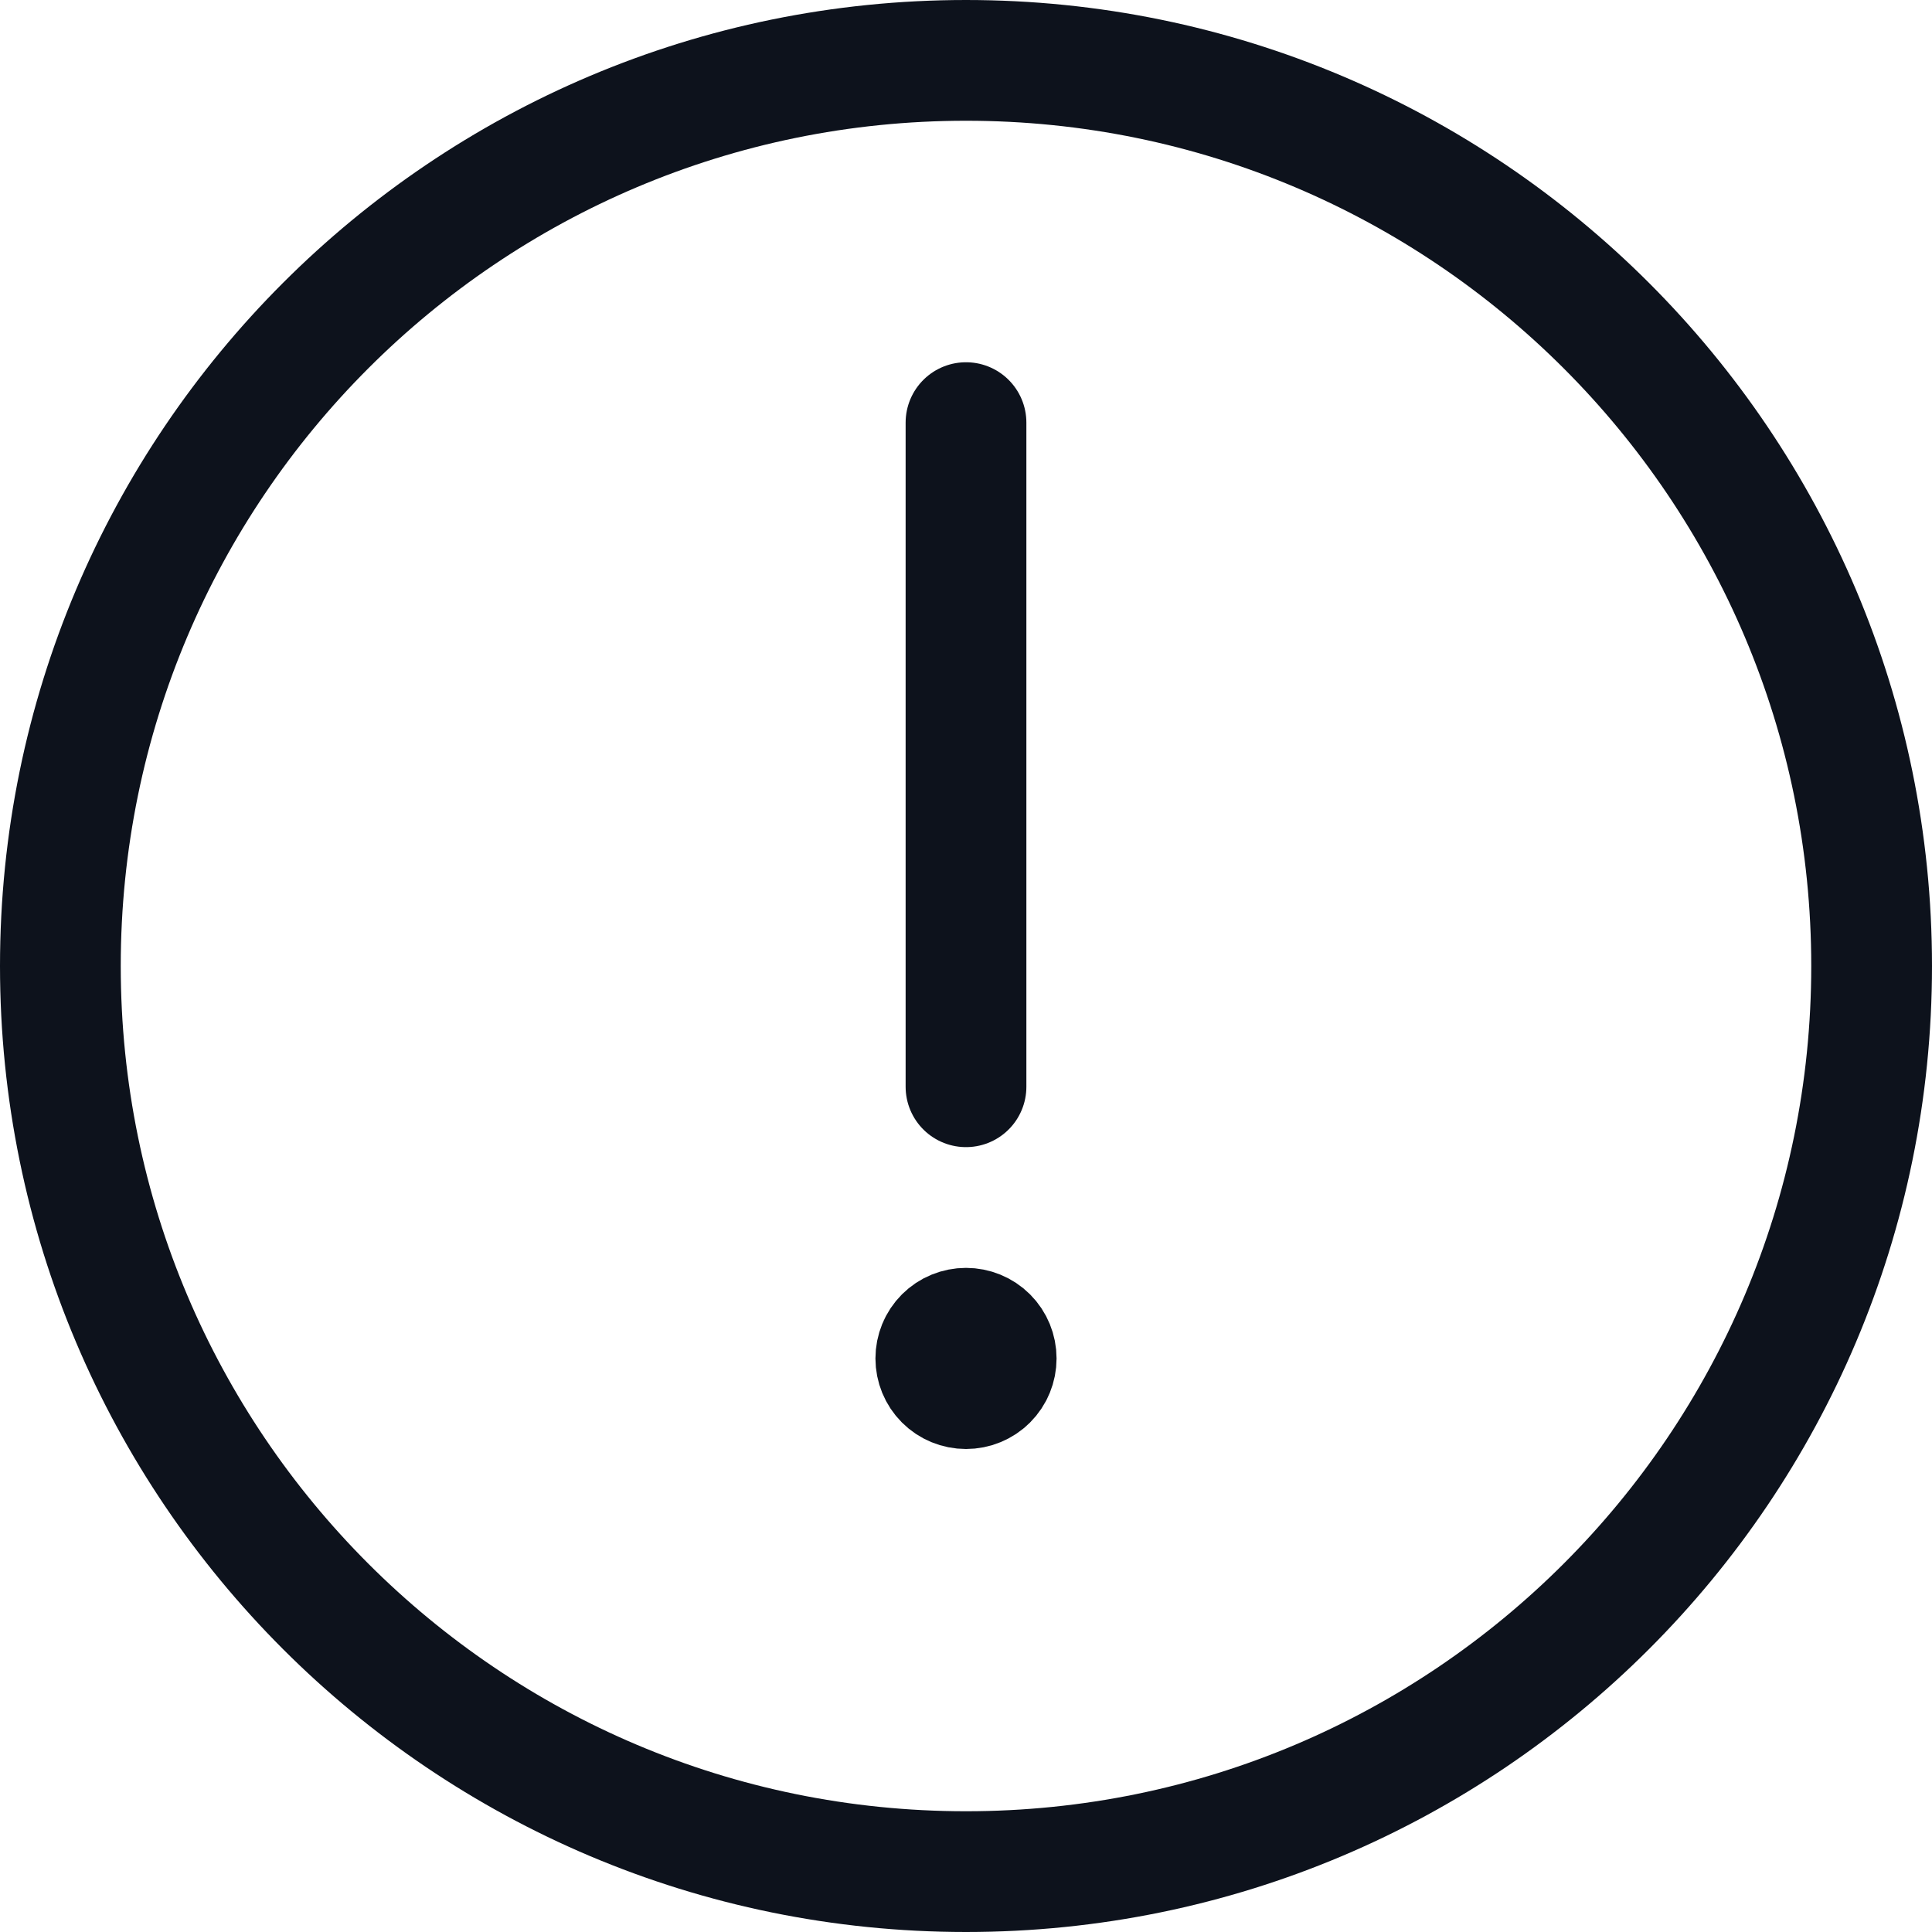 <svg width="16" height="16" viewBox="0 0 16 16" fill="none" xmlns="http://www.w3.org/2000/svg">
<g clip-path="url(#clip0_1_3176)">
<path d="M8 11.5C7.934 11.5 7.87 11.474 7.823 11.427C7.776 11.38 7.75 11.316 7.75 11.25C7.75 11.184 7.776 11.12 7.823 11.073C7.87 11.026 7.934 11 8 11" stroke="#0D121C"/>
<path d="M8 11.5C8.066 11.5 8.13 11.474 8.177 11.427C8.224 11.38 8.25 11.316 8.25 11.25C8.25 11.184 8.224 11.12 8.177 11.073C8.13 11.026 8.066 11 8 11" stroke="#0D121C"/>
<path d="M8 9V3.5" stroke="#0D121C" stroke-miterlimit="10" stroke-linecap="round"/>
<path d="M8 15.5C12.142 15.5 15.5 12.142 15.5 8C15.5 3.858 12.142 0.5 8 0.5C3.858 0.5 0.5 3.858 0.5 8C0.5 12.142 3.858 15.5 8 15.5Z" stroke="#0D121C" stroke-miterlimit="10"/>
</g>
<defs>
<clipPath id="clip0_1_3176">
<rect width="16" height="16" fill="white"/>
</clipPath>
</defs>
</svg>
